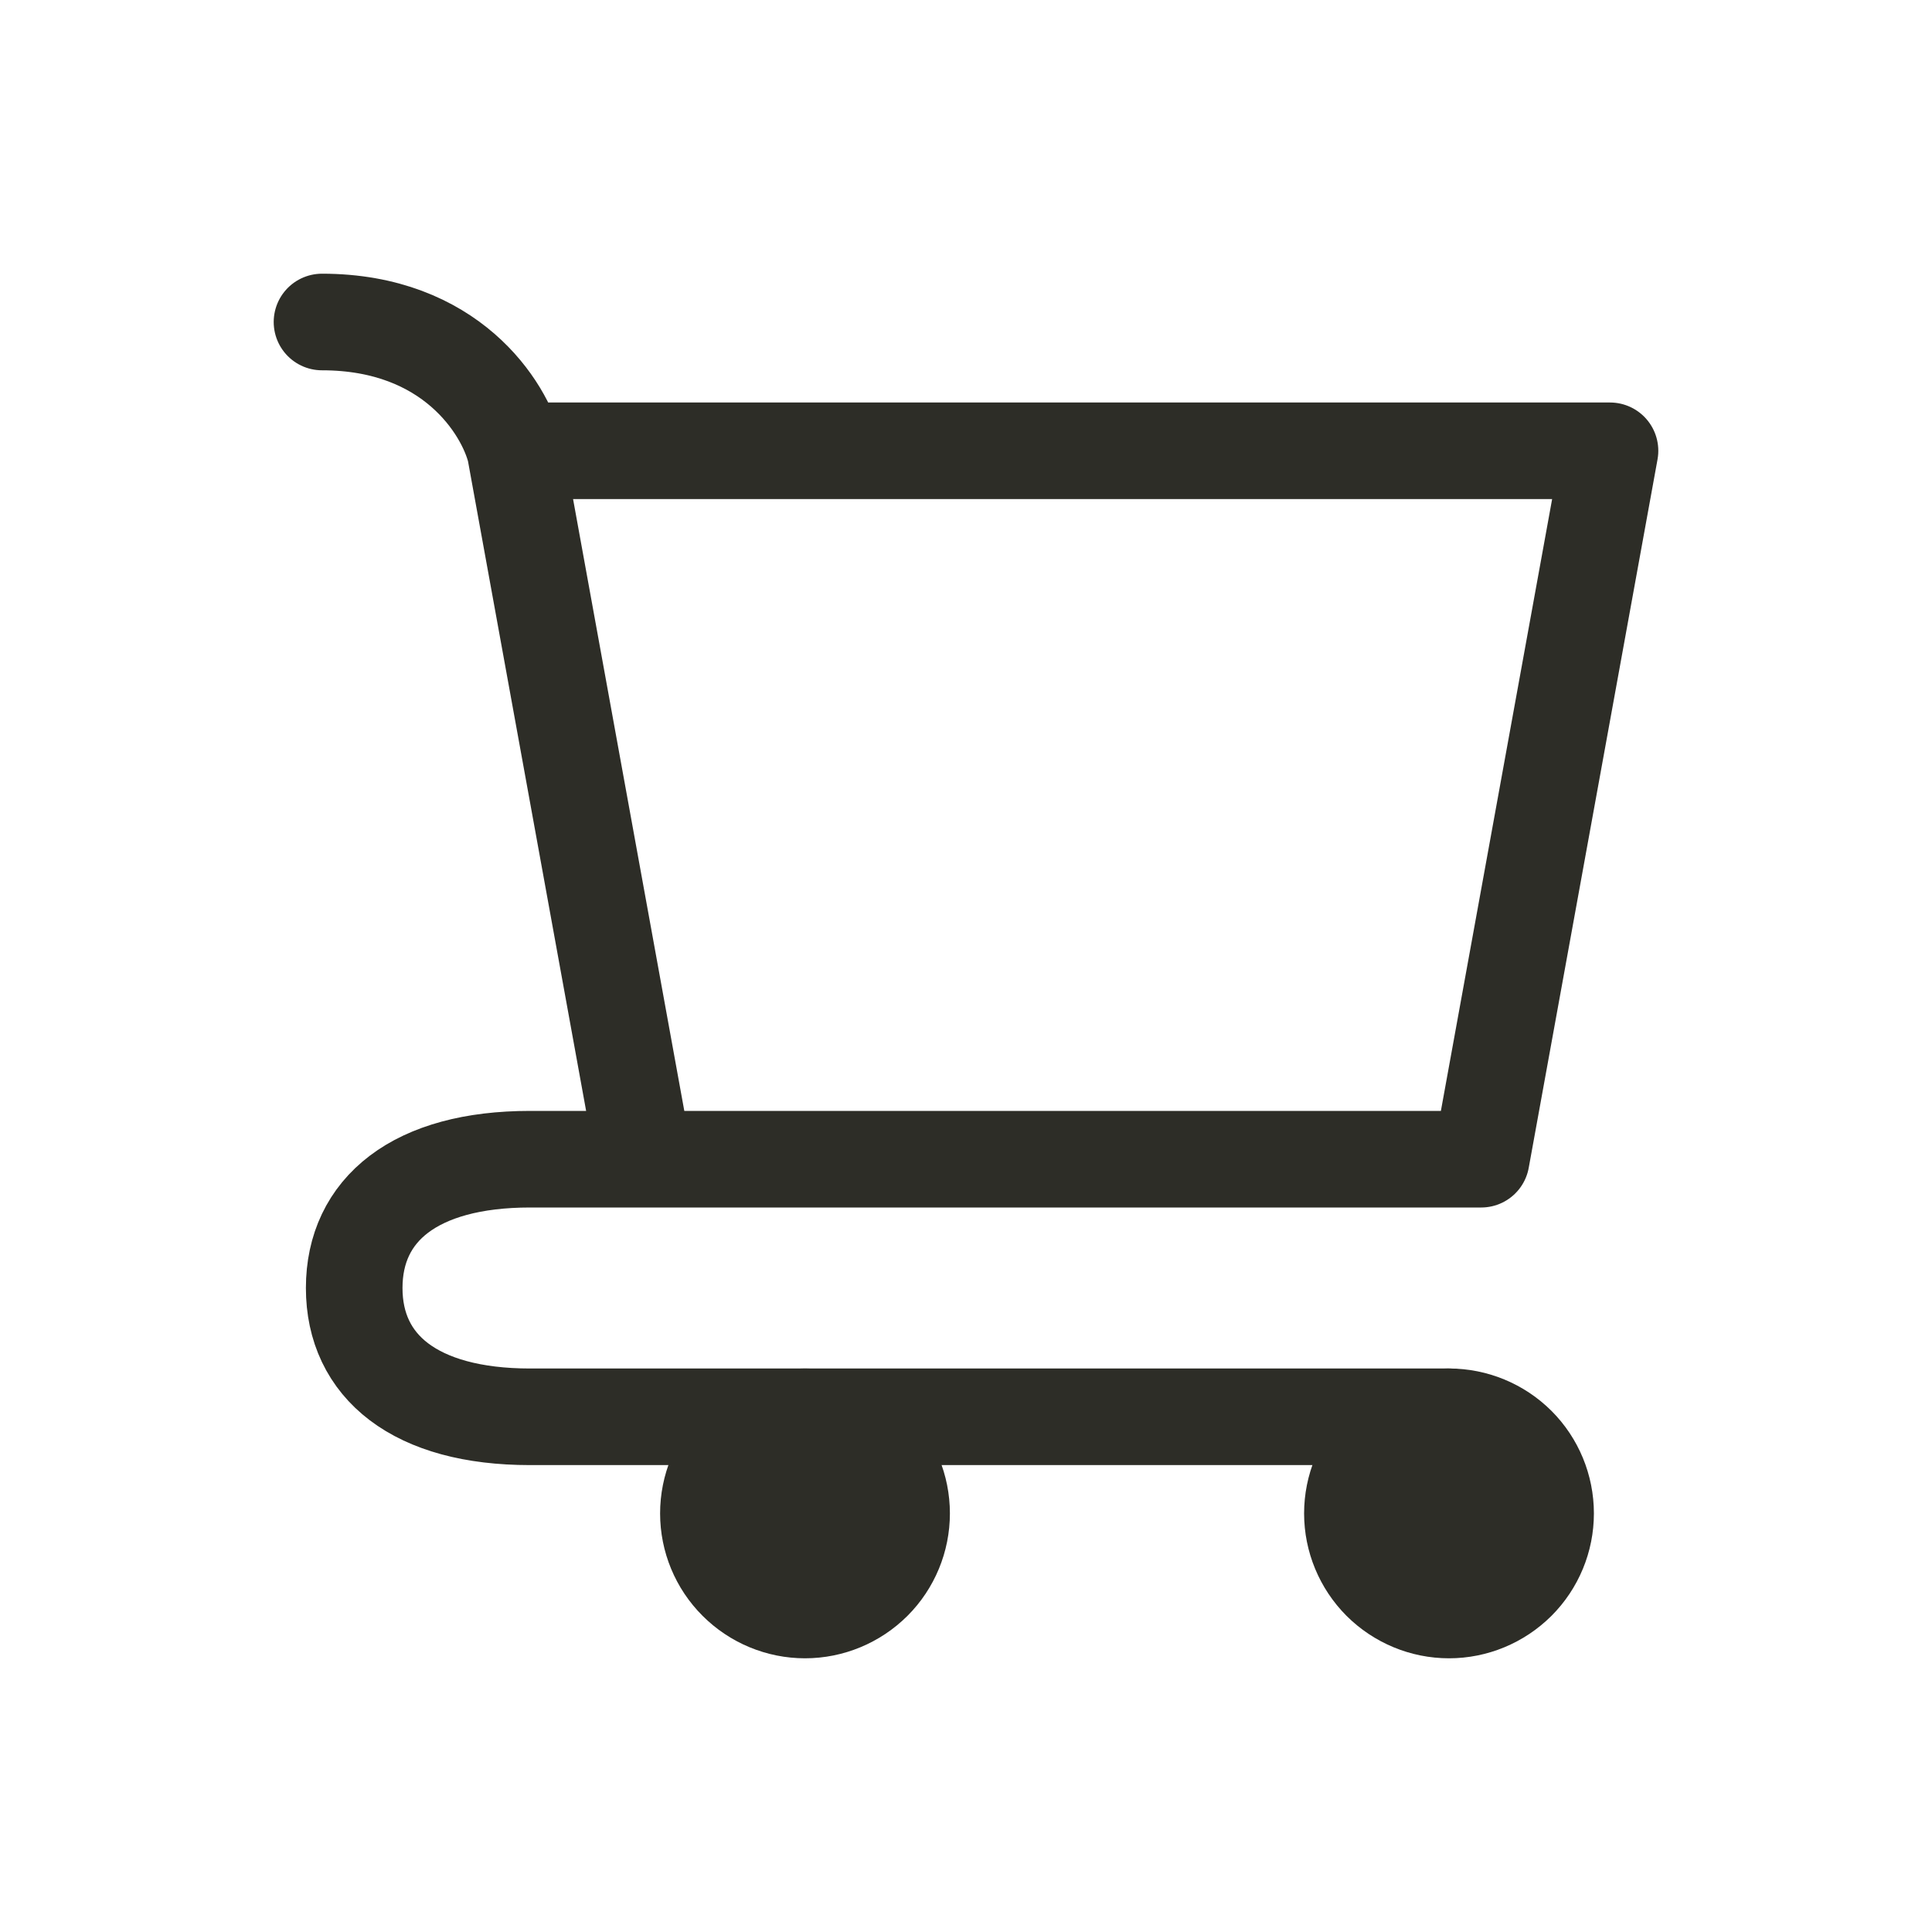 <svg width="24" height="24" viewBox="0 0 24 24" fill="none" xmlns="http://www.w3.org/2000/svg">
<path d="M18 20C18.318 20 18.623 19.873 18.849 19.648C19.074 19.423 19.2 19.118 19.2 18.8C19.2 18.482 19.074 18.176 18.849 17.951C18.623 17.726 18.318 17.6 18 17.6C17.682 17.6 17.377 17.726 17.151 17.951C16.927 18.176 16.8 18.482 16.8 18.8C16.8 19.118 16.927 19.423 17.151 19.648C17.377 19.873 17.682 20 18 20ZM10 20C10.318 20 10.623 19.873 10.849 19.648C11.074 19.423 11.2 19.118 11.2 18.8C11.2 18.482 11.074 18.176 10.849 17.951C10.623 17.726 10.318 17.6 10 17.6C9.682 17.6 9.377 17.726 9.152 17.951C8.926 18.176 8.8 18.482 8.8 18.8C8.8 19.118 8.926 19.423 9.152 19.648C9.377 19.873 9.682 20 10 20Z" fill="#2D2D27" stroke="#2D2D27" stroke-width="1.2" stroke-linecap="round" stroke-linejoin="round"/>
<path d="M6.4 5.6H20L18.4 14.4M6.4 5.6L8 14.4H18.4M6.4 5.6C6.266 5.066 5.6 4 4 4M18.4 14.4H6.584C5.157 14.4 4.4 15.025 4.4 16C4.4 16.975 5.157 17.6 6.584 17.6H18" stroke="#2D2D27" stroke-width="1.2" stroke-linecap="round" stroke-linejoin="round"/>
</svg>
